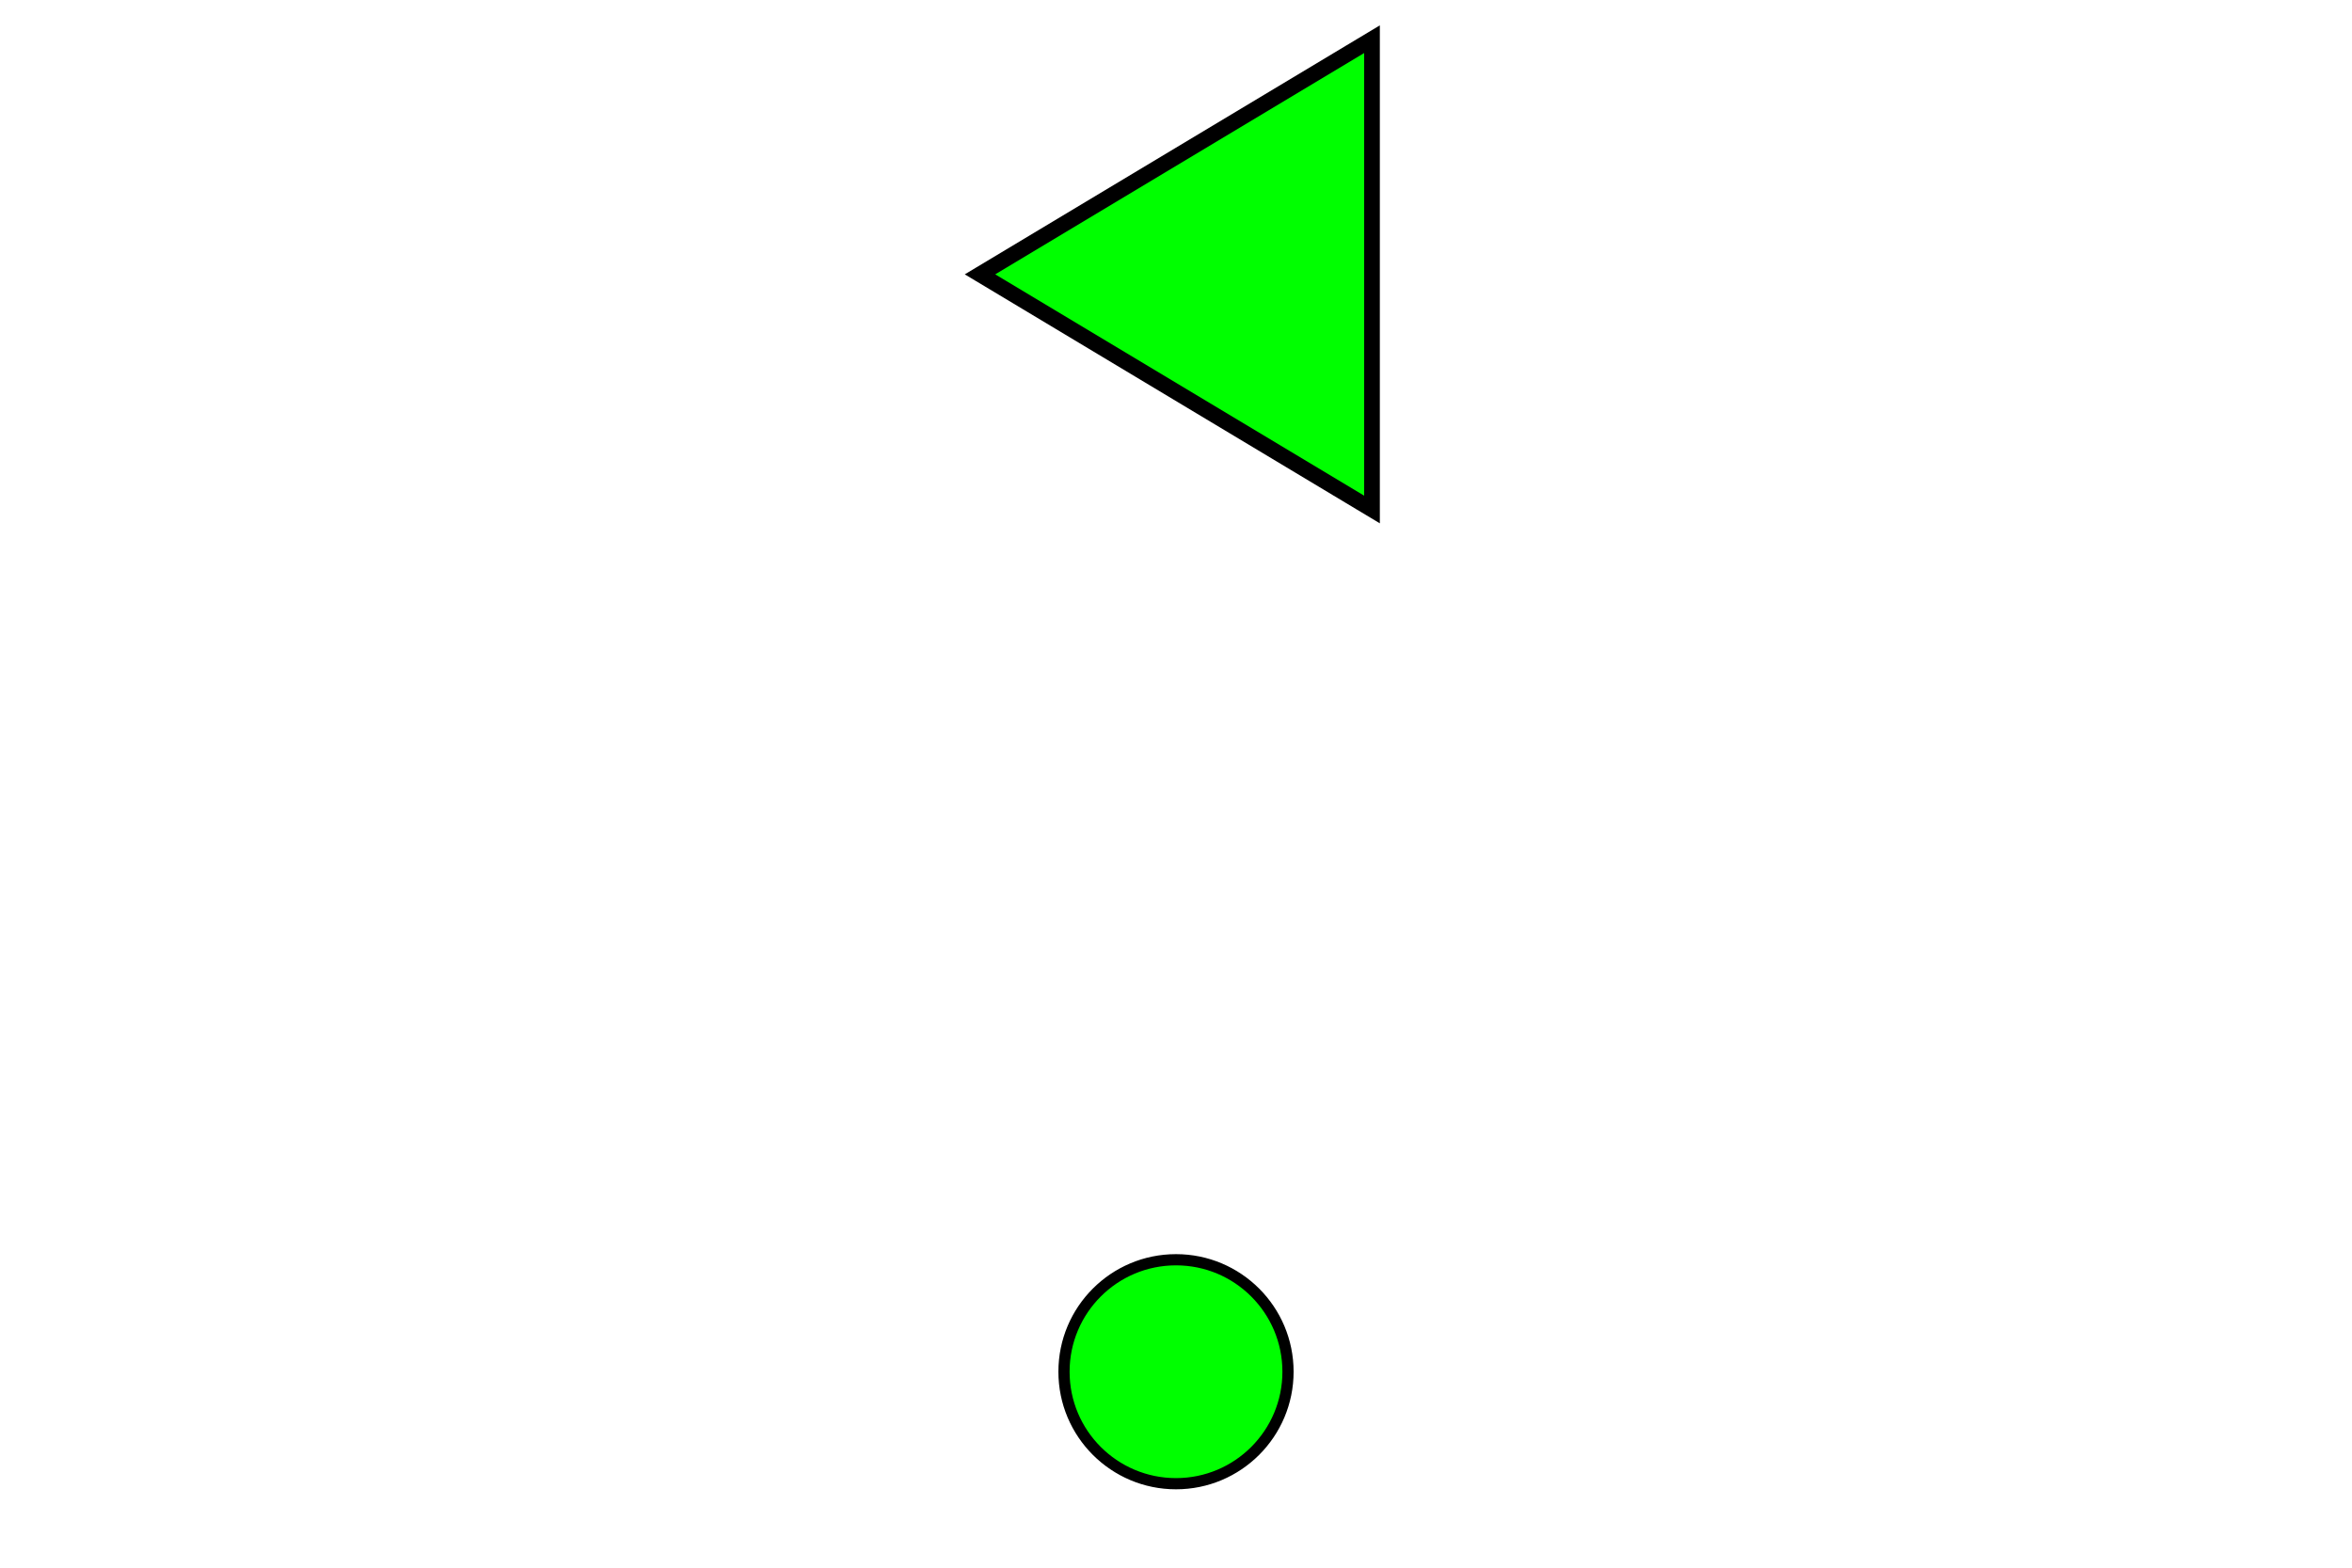 <?xml version="1.0" encoding="UTF-8" standalone="no"?>
<!-- Created with Inkscape (http://www.inkscape.org/) -->

<svg
   xmlns:dc="http://purl.org/dc/elements/1.1/"
   xmlns:cc="http://creativecommons.org/ns#"
   xmlns:rdf="http://www.w3.org/1999/02/22-rdf-syntax-ns#"
   xmlns:svg="http://www.w3.org/2000/svg"
   xmlns="http://www.w3.org/2000/svg"
   xmlns:sodipodi="http://sodipodi.sourceforge.net/DTD/sodipodi-0.dtd"
   xmlns:inkscape="http://www.inkscape.org/namespaces/inkscape"
   width="300mm"
   height="200mm"
   viewBox="0 0 300 200"
   version="1.1"
   id="svg8"
   inkscape:export-filename="D:\Arbeitsordner\CS\MeasureDeflection\MeasureDeflection\Files\IrregularShape_0.jpg.png"
   inkscape:export-xdpi="96"
   inkscape:export-ydpi="96"
   sodipodi:docname="Sketch_Irregular.svg"
   inkscape:version="0.92.4 (5da689c313, 2019-01-14)">
  <defs
     id="defs2" />
  <sodipodi:namedview
     id="base"
     pagecolor="#ffffff"
     bordercolor="#666666"
     borderopacity="1.0"
     inkscape:pageopacity="0.0"
     inkscape:pageshadow="2"
     inkscape:zoom="1.5790284"
     inkscape:cx="596.84695"
     inkscape:cy="476.04267"
     inkscape:document-units="mm"
     inkscape:current-layer="layer1"
     showgrid="true"
     showguides="true"
     inkscape:guide-bbox="true"
     inkscape:snap-object-midpoints="true"
     inkscape:snap-bbox="true"
     inkscape:bbox-nodes="true"
     inkscape:snap-center="true"
     inkscape:window-width="1920"
     inkscape:window-height="1137"
     inkscape:window-x="3832"
     inkscape:window-y="-8"
     inkscape:window-maximized="1">
    <inkscape:grid
       type="xygrid"
       id="grid3713"
       snapvisiblegridlinesonly="false"
       units="mm"
       spacingx="5"
       spacingy="5"
       empspacing="10" />
    <sodipodi:guide
       position="150,25"
       orientation="1,0"
       id="guide3717"
       inkscape:locked="false" />
    <sodipodi:guide
       position="150,25"
       orientation="0,1"
       id="guide3719"
       inkscape:locked="false" />
    <sodipodi:guide
       position="150,175"
       orientation="0,1"
       id="guide3721"
       inkscape:locked="false" />
  </sodipodi:namedview>
  <g
     inkscape:label="Ebene 1"
     inkscape:groupmode="layer"
     id="layer1"
     transform="translate(0,-97)">
    <rect
       style="fill:#ffffff;stroke:none;stroke-width:2;stroke-miterlimit:4;stroke-dasharray:none"
       id="rect4561"
       width="300"
       height="200"
       x="1.1444091e-06"
       y="97" />
    <circle
       id="path3715"
       cx="150"
       cy="272"
       style="fill:#00ff00;stroke:#000000;stroke-width:1.429;stroke-miterlimit:4;stroke-dasharray:none"
       r="14.286" />
    <path
       style="fill:#00ff00;stroke:#000000;stroke-width:2;stroke-linecap:butt;stroke-linejoin:miter;stroke-miterlimit:4;stroke-dasharray:none;stroke-opacity:1"
       d="m 125,132 50,-30 v 60 z"
       id="path822"
       inkscape:connector-curvature="0"
       sodipodi:nodetypes="cccc" />
  </g>
</svg>
